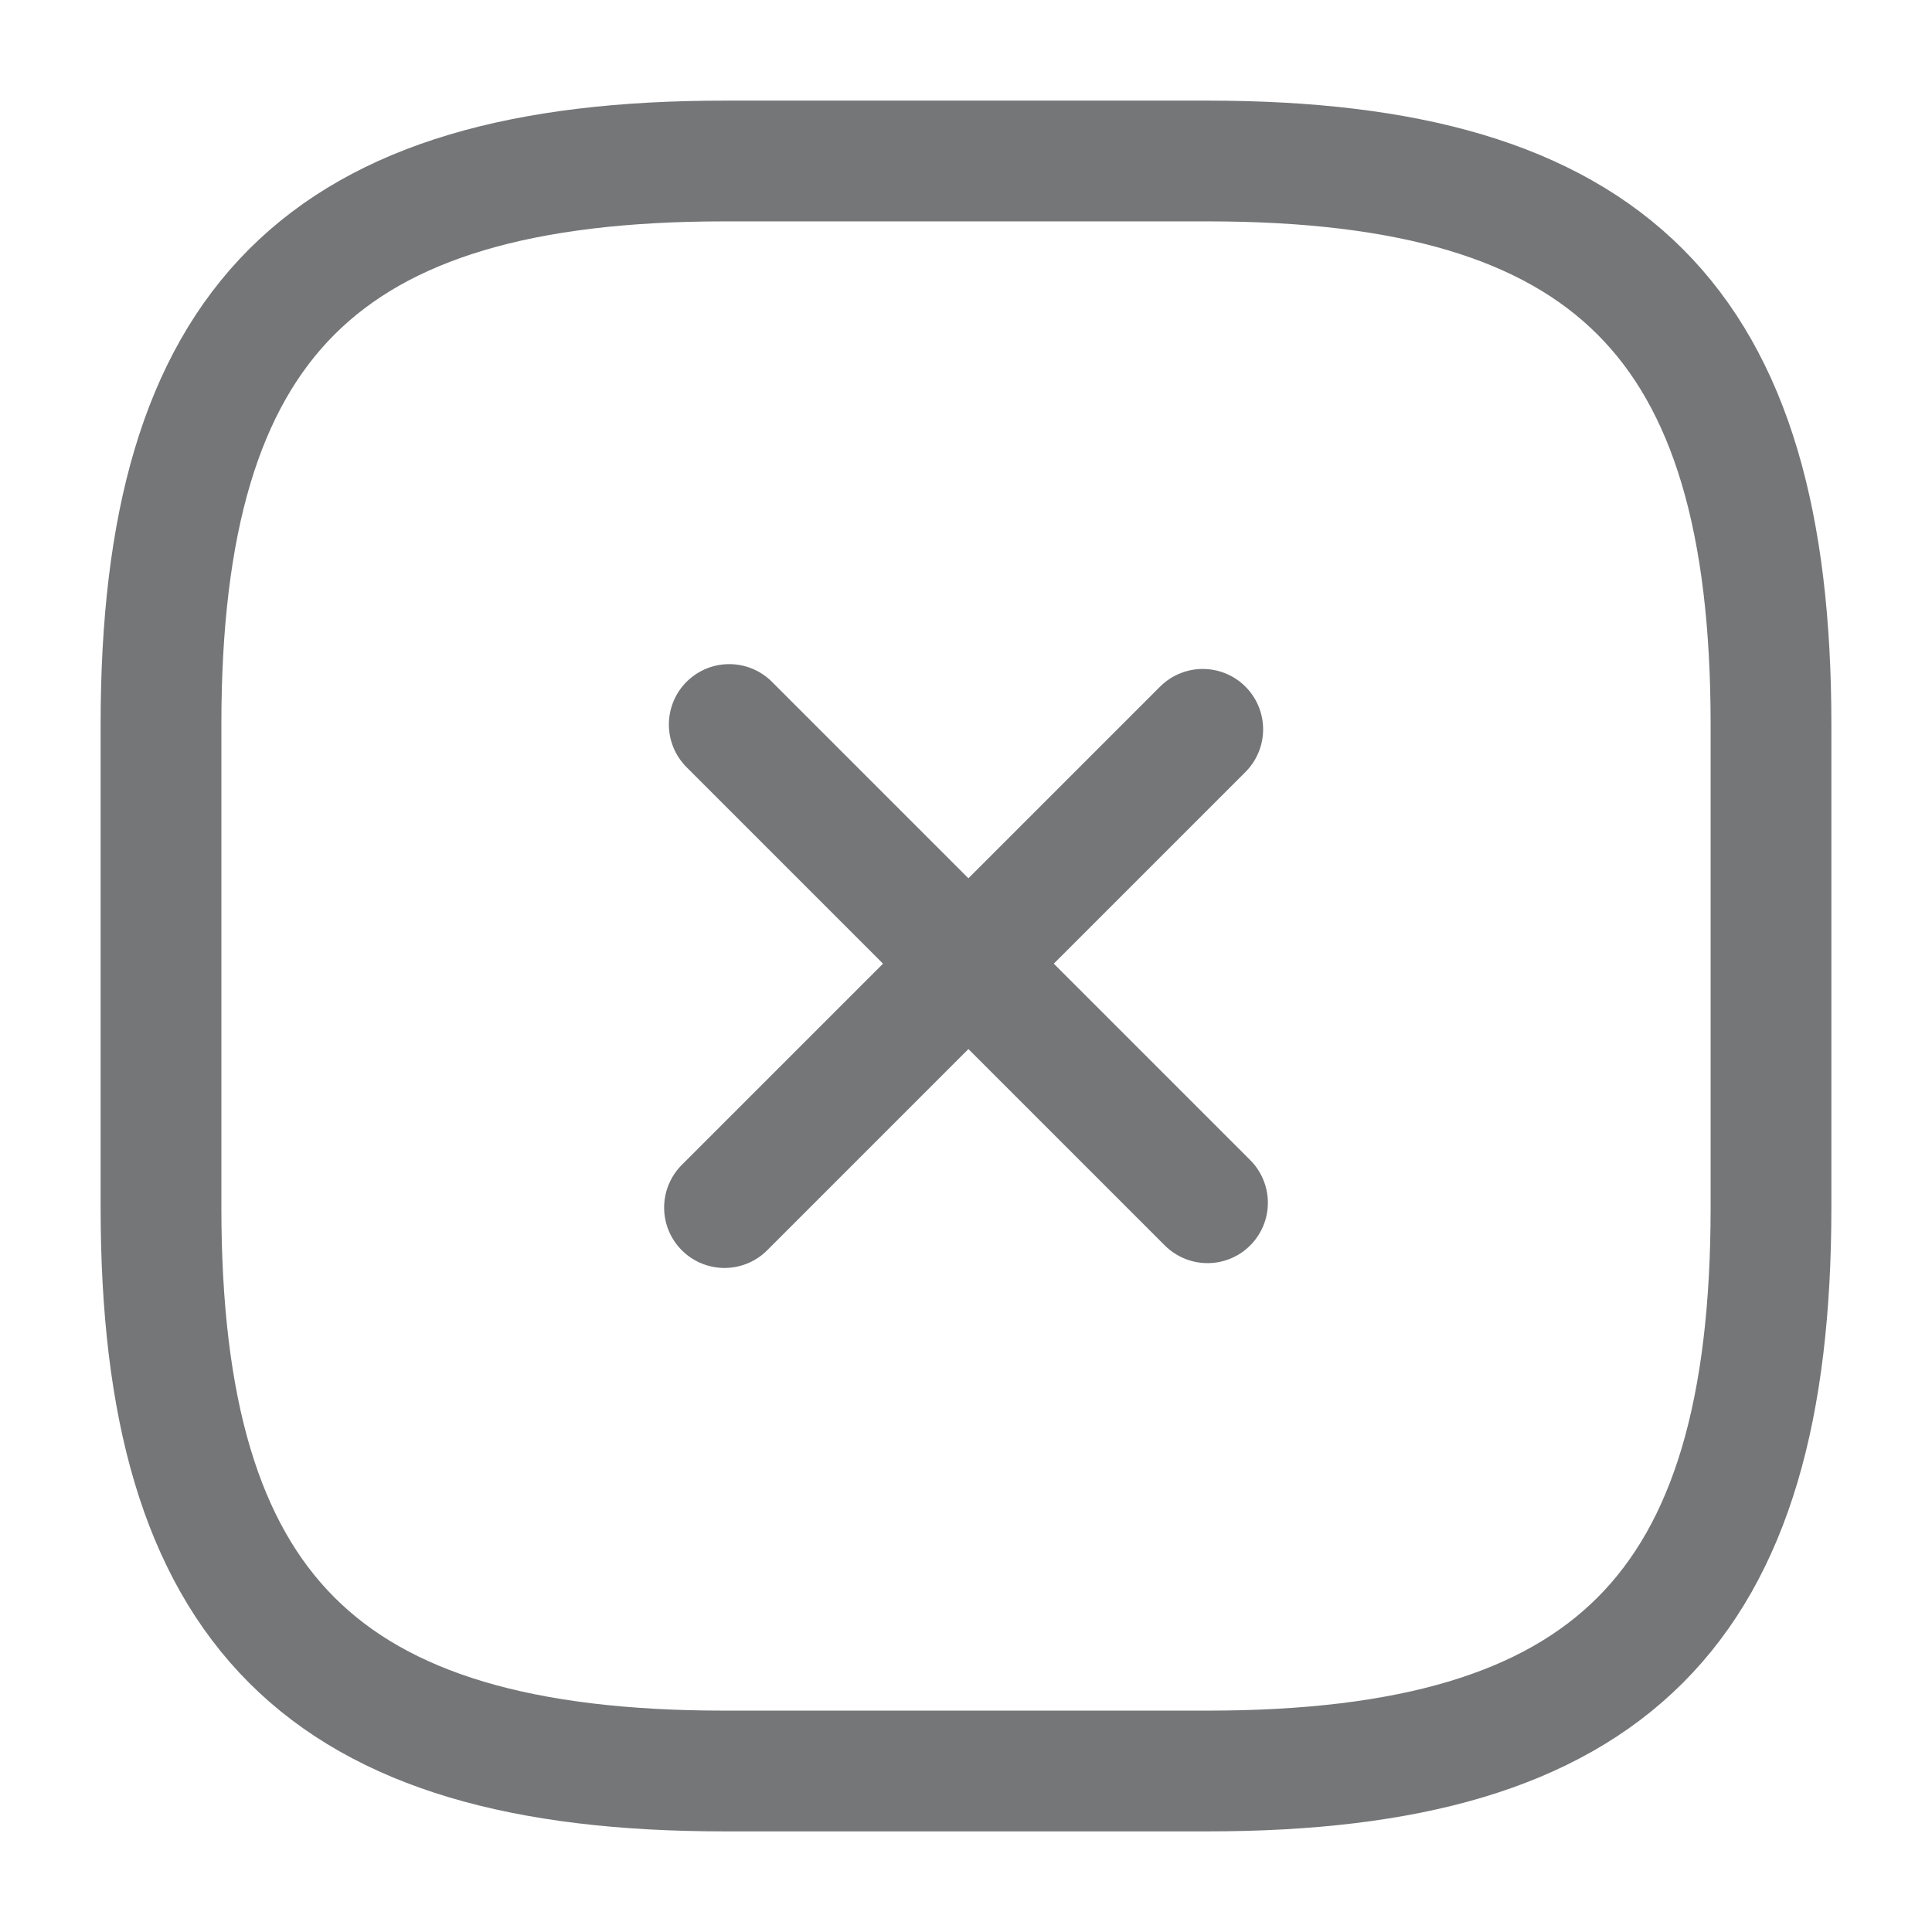 <svg width="24" height="24" viewBox="0 0 24 24" fill="none" xmlns="http://www.w3.org/2000/svg">
<path d="M9 22H15C20 22 22 20 22 15V9C22 4 20 2 15 2H9C4 2 2 4 2 9V15C2 20 4 22 9 22Z" stroke="#747678" stroke-width="1.5" stroke-linecap="round" stroke-linejoin="round"/>
<path d="M15 14.941L9.059 9" stroke="#747678" stroke-width="1.5" stroke-miterlimit="10" stroke-linecap="round" stroke-linejoin="round"/>
<path d="M14.941 9.06L9 15.001" stroke="#747678" stroke-width="1.5" stroke-miterlimit="10" stroke-linecap="round" stroke-linejoin="round"/>
</svg>
